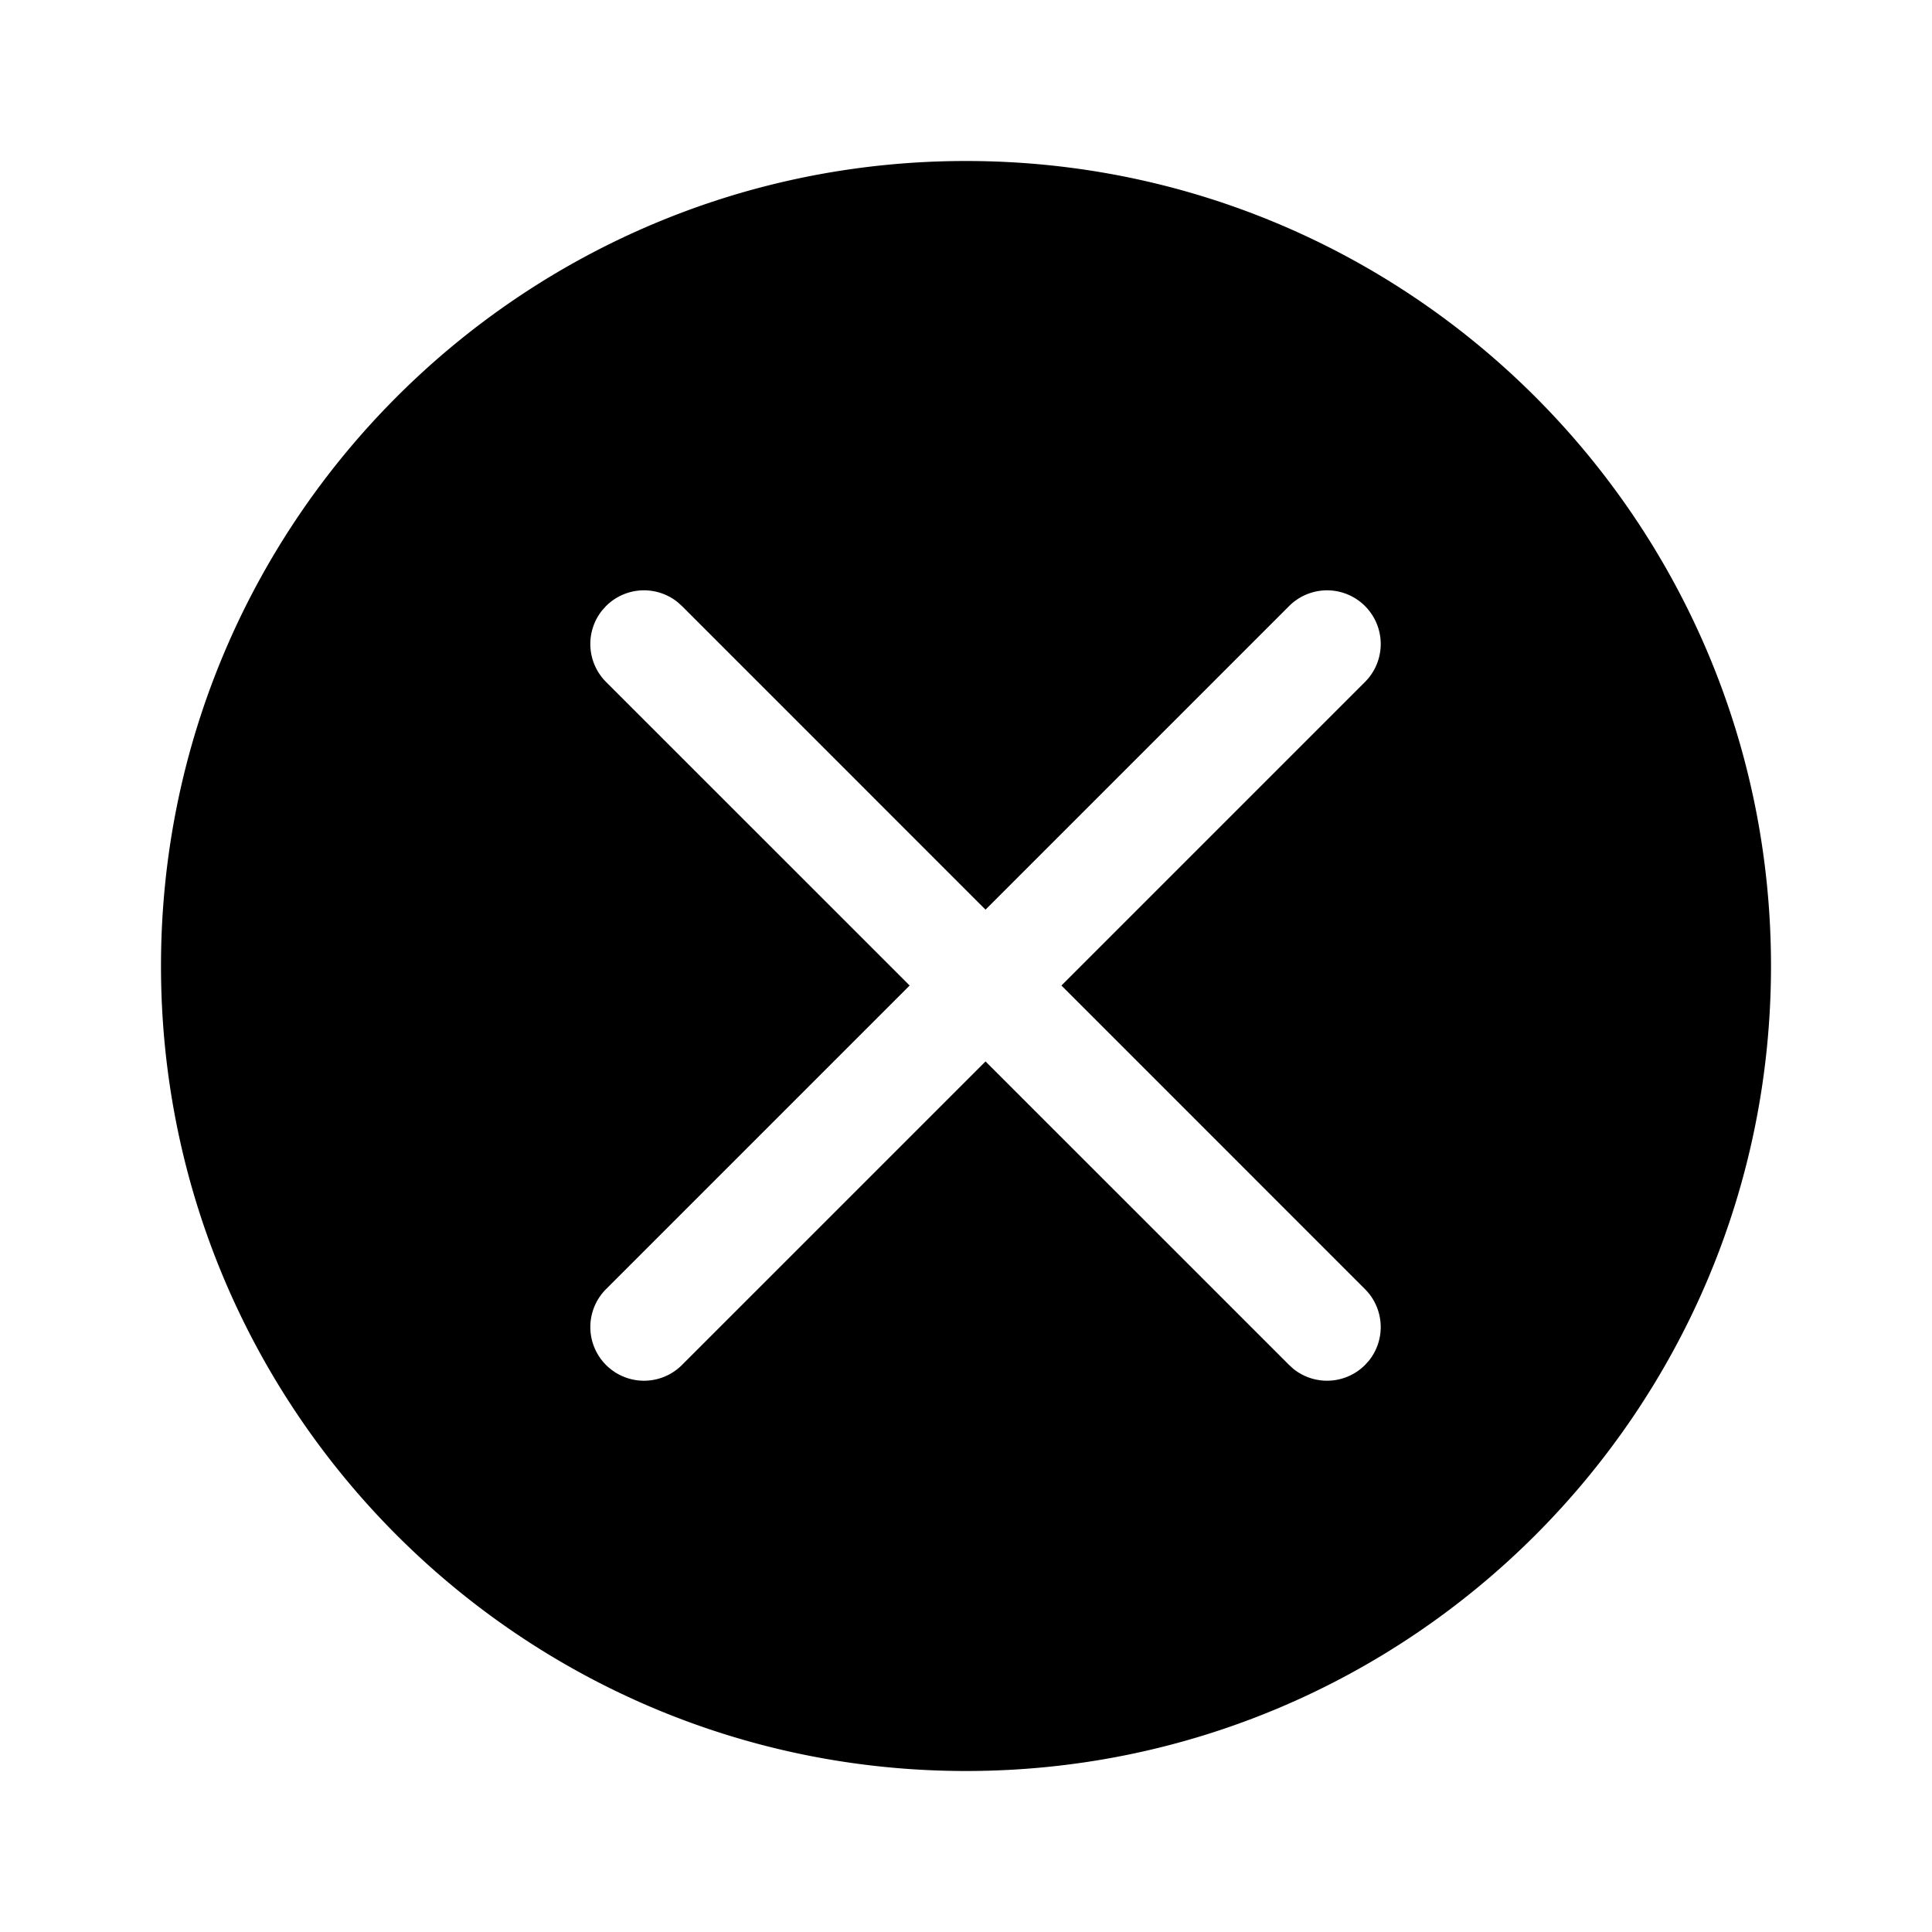 <svg class="icon" style="width: 1em; height: 1em;vertical-align: middle;fill: currentColor;overflow: hidden;" viewBox="0 0 1024 1024" version="1.1" xmlns="http://www.w3.org/2000/svg"><path d="M512 85.333c235.648 0 426.667 191.019 426.667 426.667s-191.019 426.667-426.667 426.667S85.333 747.648 85.333 512 276.352 85.333 512 85.333z m-152.853 233.813a28.459 28.459 0 0 0-37.931 2.069l-2.069 2.304a28.459 28.459 0 0 0 2.069 37.931l160.917 160.896-160.917 160.917a28.437 28.437 0 1 0 40.235 40.213l160.896-160.896 160.917 160.896 2.304 2.091a28.459 28.459 0 0 0 37.909-2.091l2.091-2.304a28.459 28.459 0 0 0-2.091-37.909l-160.896-160.917 160.896-160.896a28.437 28.437 0 0 0-40.213-40.235L522.347 482.133l-160.896-160.917z" /></svg>